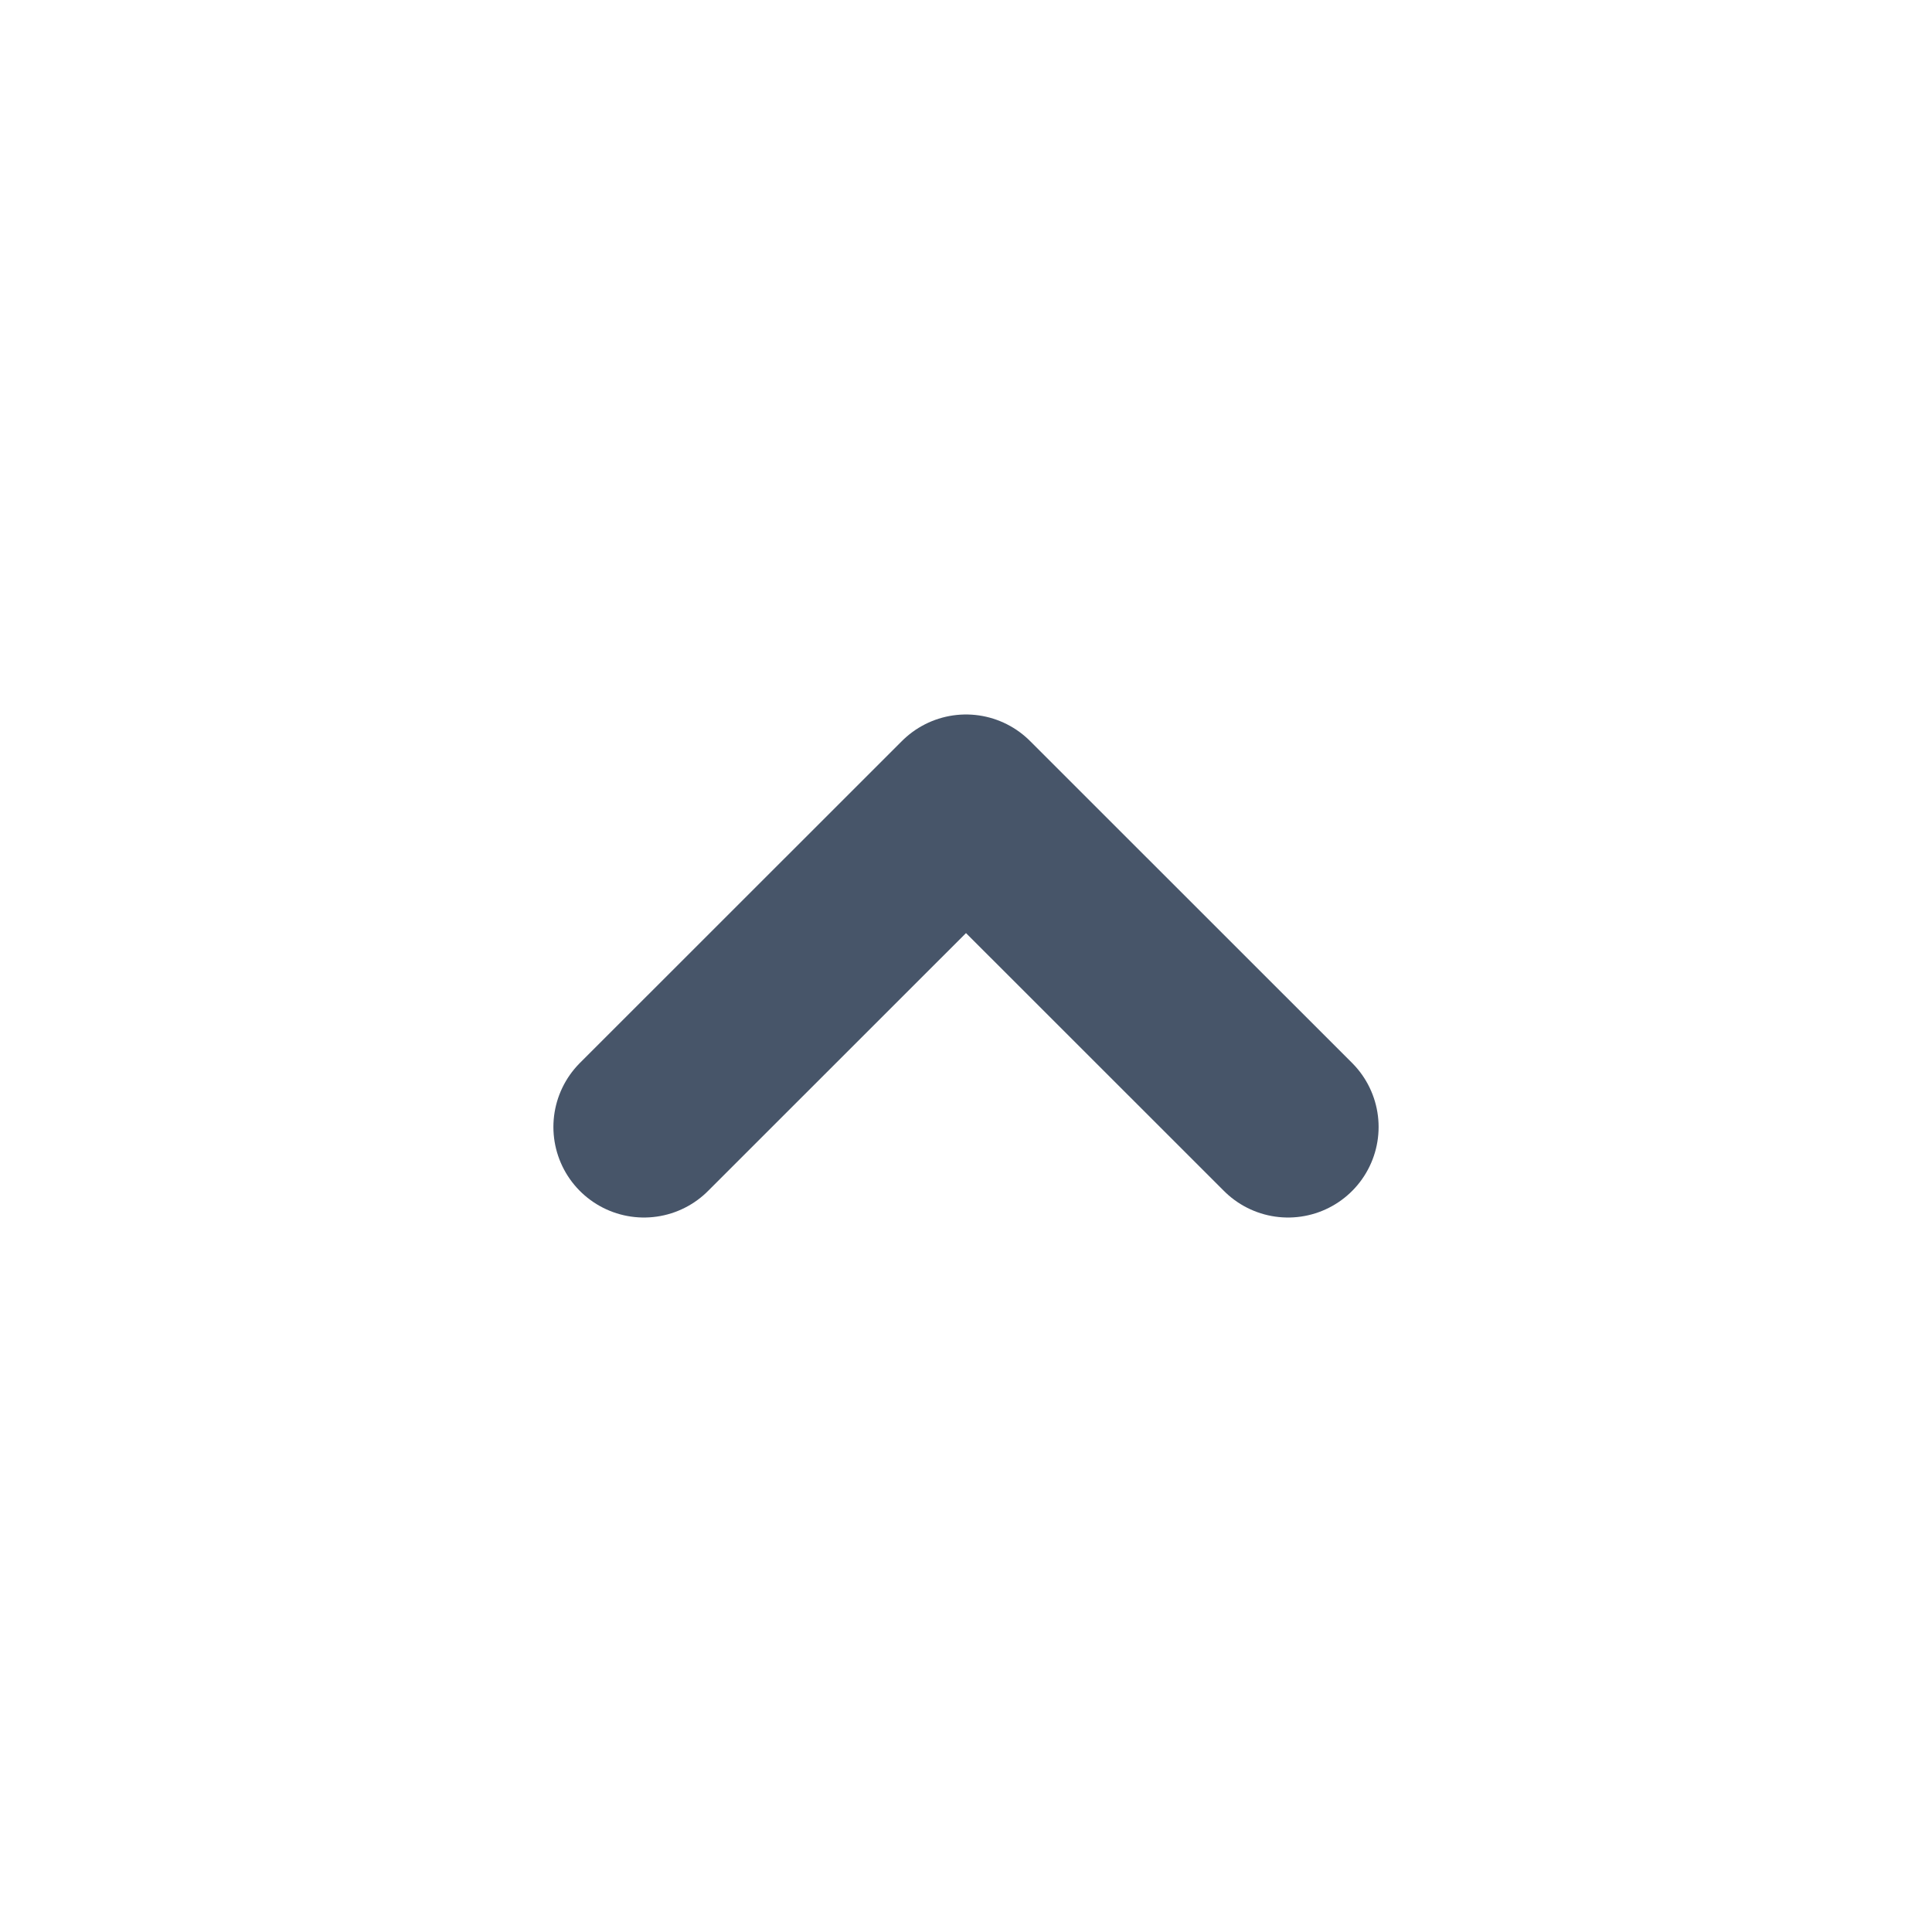 <svg width="16" height="16" viewBox="0 0 16 16" fill="none" xmlns="http://www.w3.org/2000/svg">
<path d="M10.667 9.333L8 6.667L5.333 9.333" stroke="#475569" stroke-width="1.5" stroke-linecap="round" stroke-linejoin="round"/>
</svg>
